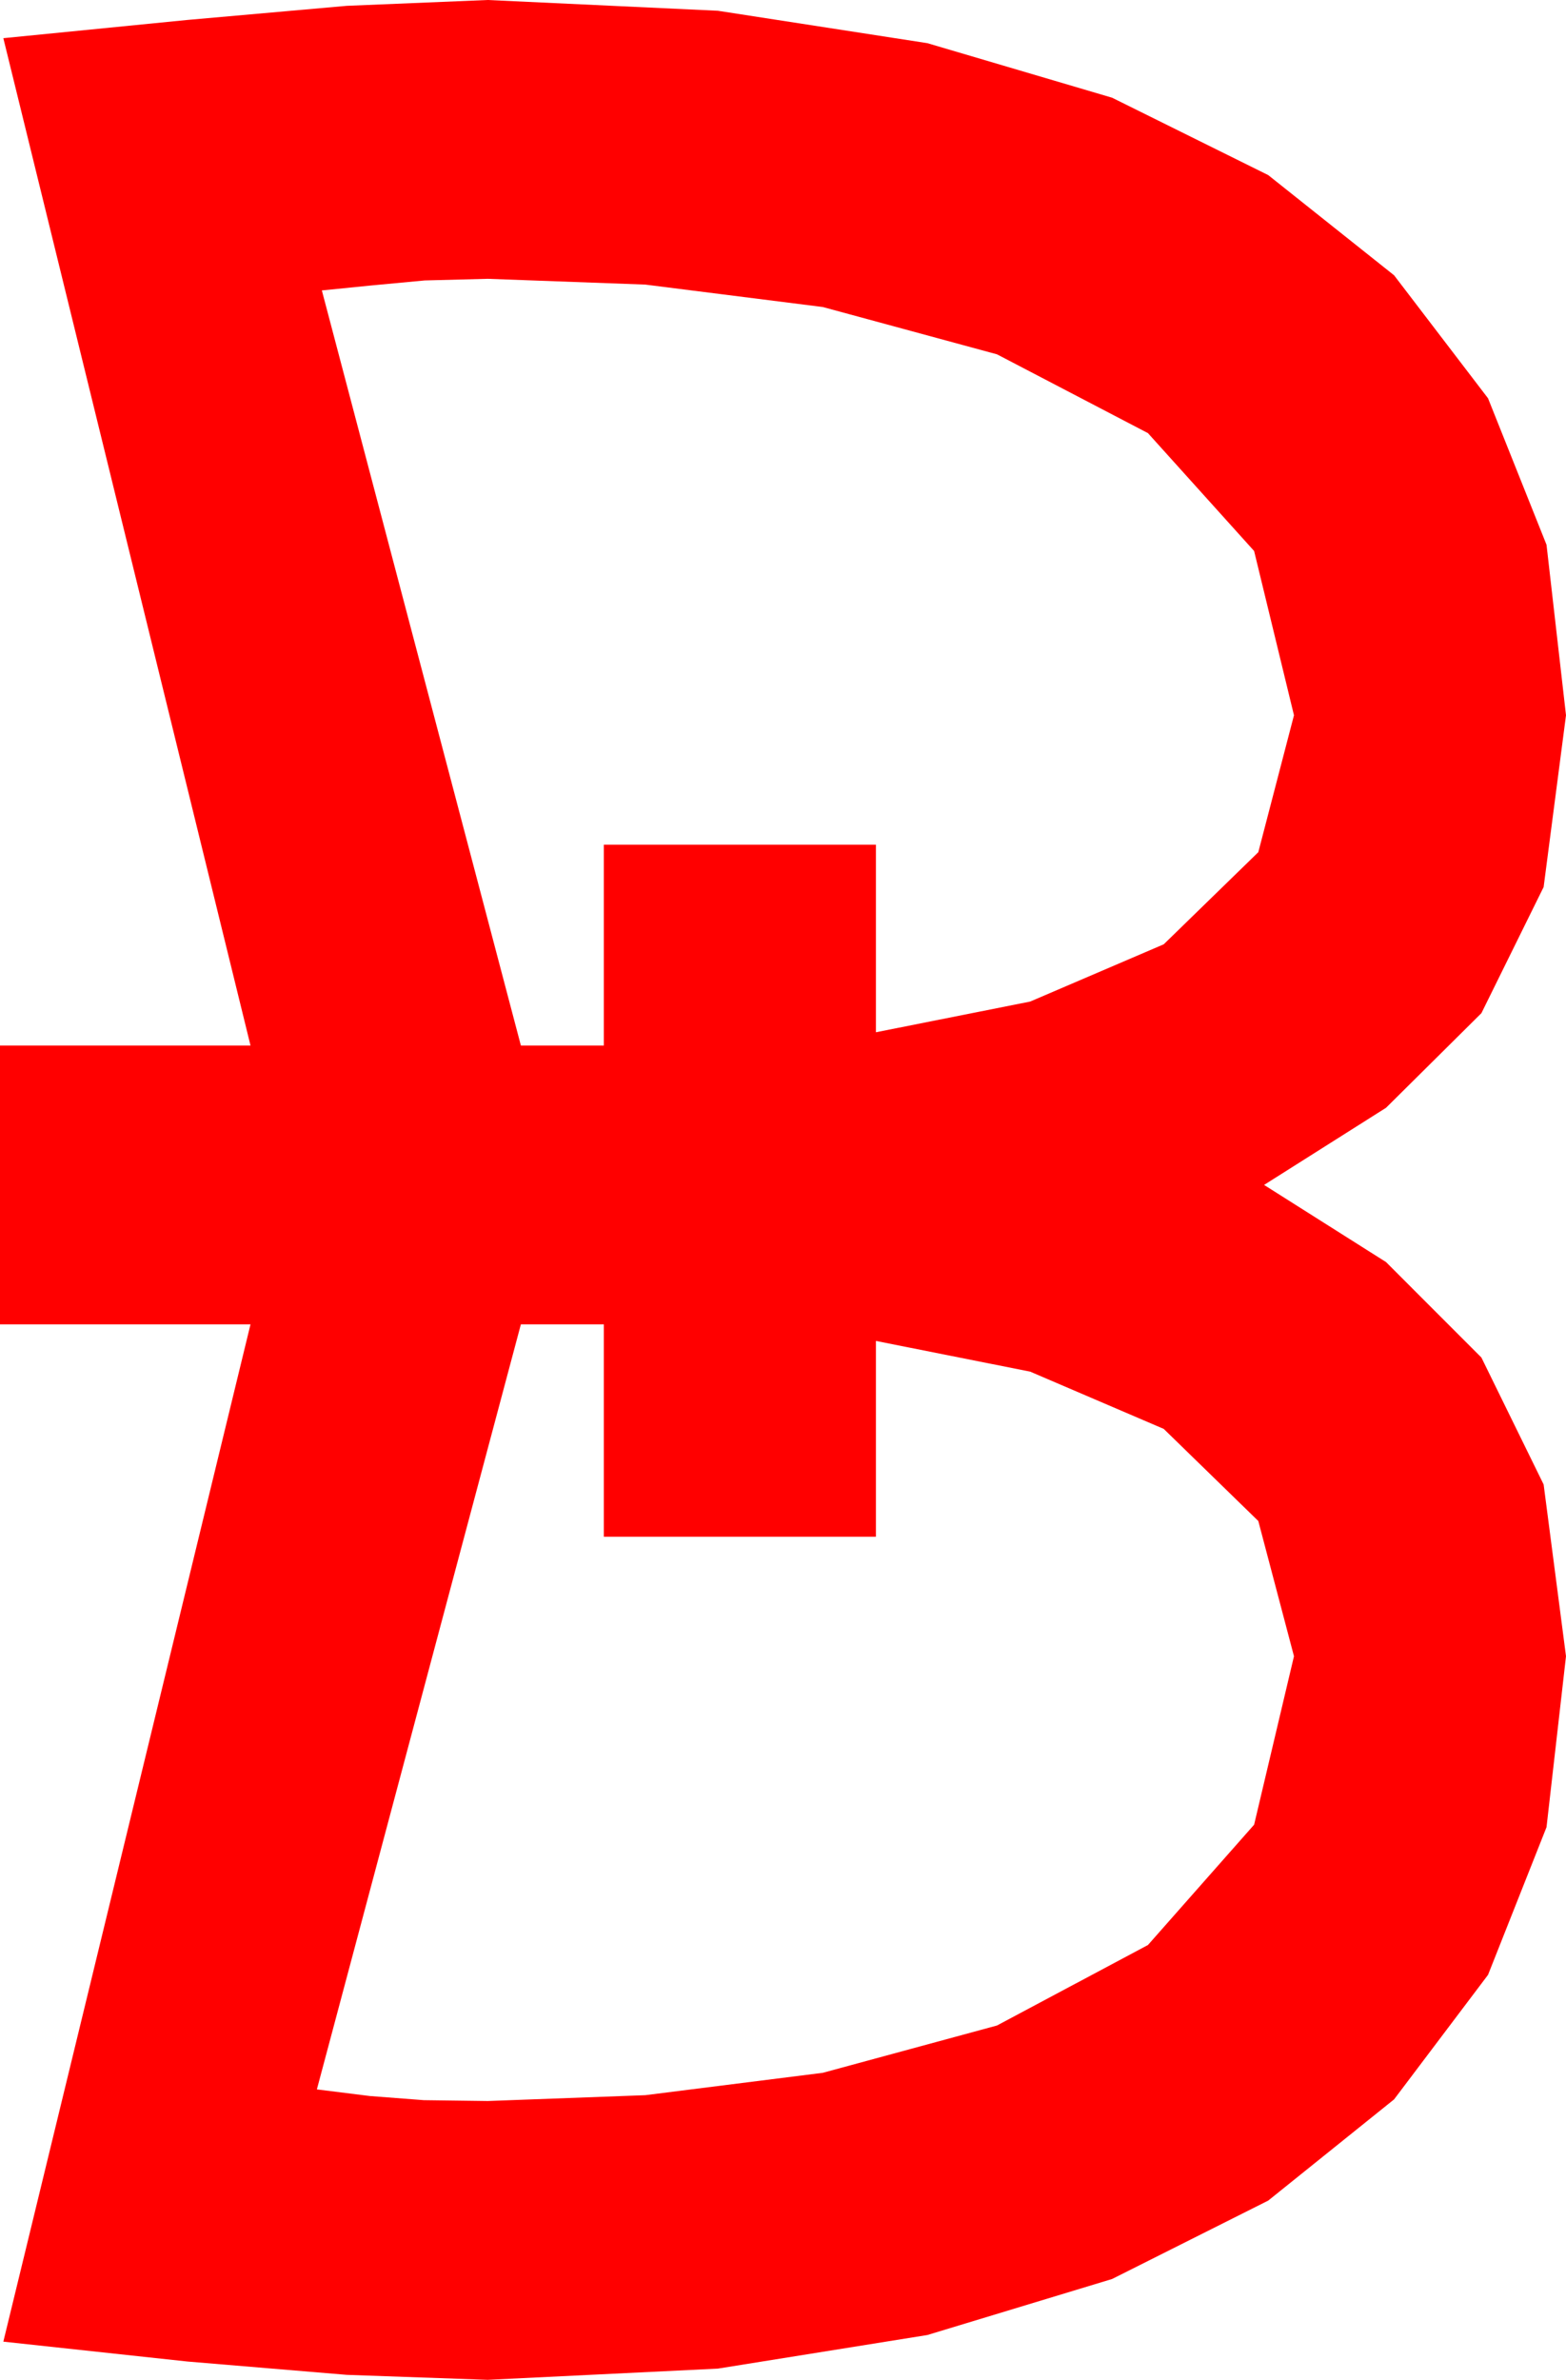 <?xml version="1.0" encoding="utf-8"?>
<!DOCTYPE svg PUBLIC "-//W3C//DTD SVG 1.1//EN" "http://www.w3.org/Graphics/SVG/1.1/DTD/svg11.dtd">
<svg width="27.656" height="42.012" xmlns="http://www.w3.org/2000/svg" xmlns:xlink="http://www.w3.org/1999/xlink" xmlns:xml="http://www.w3.org/XML/1998/namespace" version="1.1">
  <g>
    <g>
      <path style="fill:#FF0000;fill-opacity:1" d="M9.199,23.379L5.596,36.885 6.533,37.002 7.485,37.075 8.613,37.09 11.396,36.987 14.531,36.592 17.607,35.757 20.273,34.336 22.148,32.212 22.852,29.238 22.222,26.851 20.552,25.225 18.193,24.214 15.469,23.672 15.469,27.129 10.664,27.129 10.664,23.379 9.199,23.379z M8.613,4.922L7.5,4.951 6.562,5.039 5.684,5.127 9.199,18.457 10.664,18.457 10.664,14.912 15.469,14.912 15.469,18.223 18.193,17.681 20.552,16.67 22.222,15.044 22.852,12.627 22.148,9.727 20.273,7.646 17.607,6.255 14.531,5.42 11.396,5.024 8.613,4.922z M8.613,0L12.678,0.19 16.377,0.762 19.64,1.725 22.397,3.091 24.62,4.86 26.279,7.031 27.312,9.617 27.656,12.627 27.261,15.659 26.162,17.886 24.478,19.556 22.324,20.918 24.478,22.28 26.162,23.965 27.261,26.206 27.656,29.238 27.312,32.256 26.279,34.863 24.62,37.061 22.397,38.848 19.64,40.232 16.377,41.221 12.678,41.814 8.613,42.012 6.123,41.924 3.311,41.689 0.059,41.338 4.424,23.379 0,23.379 0,18.457 4.424,18.457 0.059,0.674 3.311,0.352 6.123,0.103 8.613,0z" />
    </g>
  </g>
</svg>